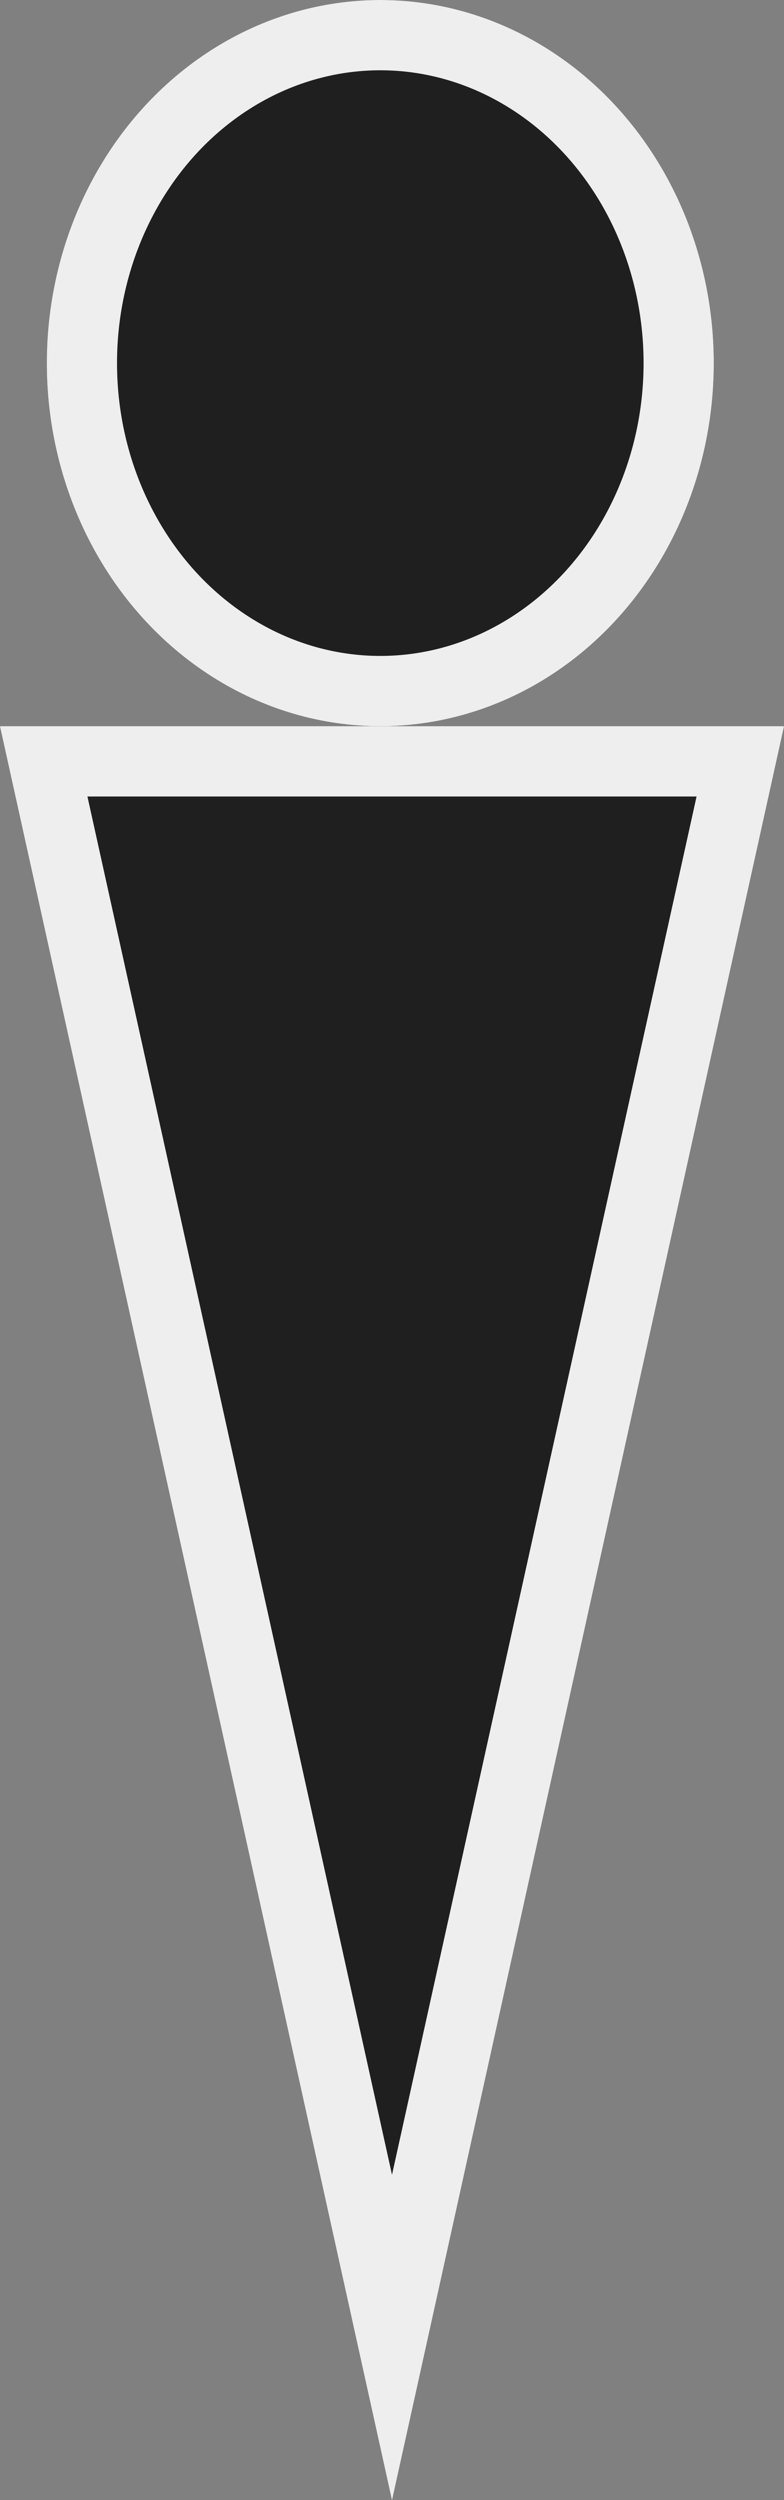 <svg xmlns="http://www.w3.org/2000/svg" width="33.5" height="106.724" viewBox="0 0 33.5 106.724">
  <rect x="0" y="0" width="33.5" height="106.724" fill="#808080" stroke="none"/>
  <defs>
    <style>
      .cls-1, .cls-2 {
        fill: #1f1f1f;
      }

      .cls-1 {
        stroke: #eee;
        stroke-width: 3px;
      }

      .cls-3, .cls-5 {
        stroke: none;
      }

      .cls-4 {
        fill: none;
      }

      .cls-5 {
        fill: #eee;
      }
    </style>
  </defs>
  <g id="グループ_29" data-name="グループ 29" transform="translate(-237 -239)">
    <g id="楕円形_1" data-name="楕円形 1" class="cls-1" transform="translate(239 239)">
      <ellipse class="cls-3" cx="14.25" cy="15.5" rx="14.25" ry="15.5"/>
      <ellipse class="cls-4" cx="14.25" cy="15.5" rx="12.75" ry="14"/>
    </g>
    <g id="多角形_1" data-name="多角形 1" class="cls-2" transform="translate(270.5 345.724) rotate(180)">
      <path class="cls-3" d="M 31.632 74.224 L 1.868 74.224 L 16.75 6.945 L 31.632 74.224 Z"/>
      <path class="cls-5" d="M 16.75 13.89 L 3.736 72.724 L 29.764 72.724 L 16.75 13.89 M 16.75 0 L 33.5 75.724 L 0 75.724 L 16.75 0 Z"/>
    </g>
  </g>
</svg>
